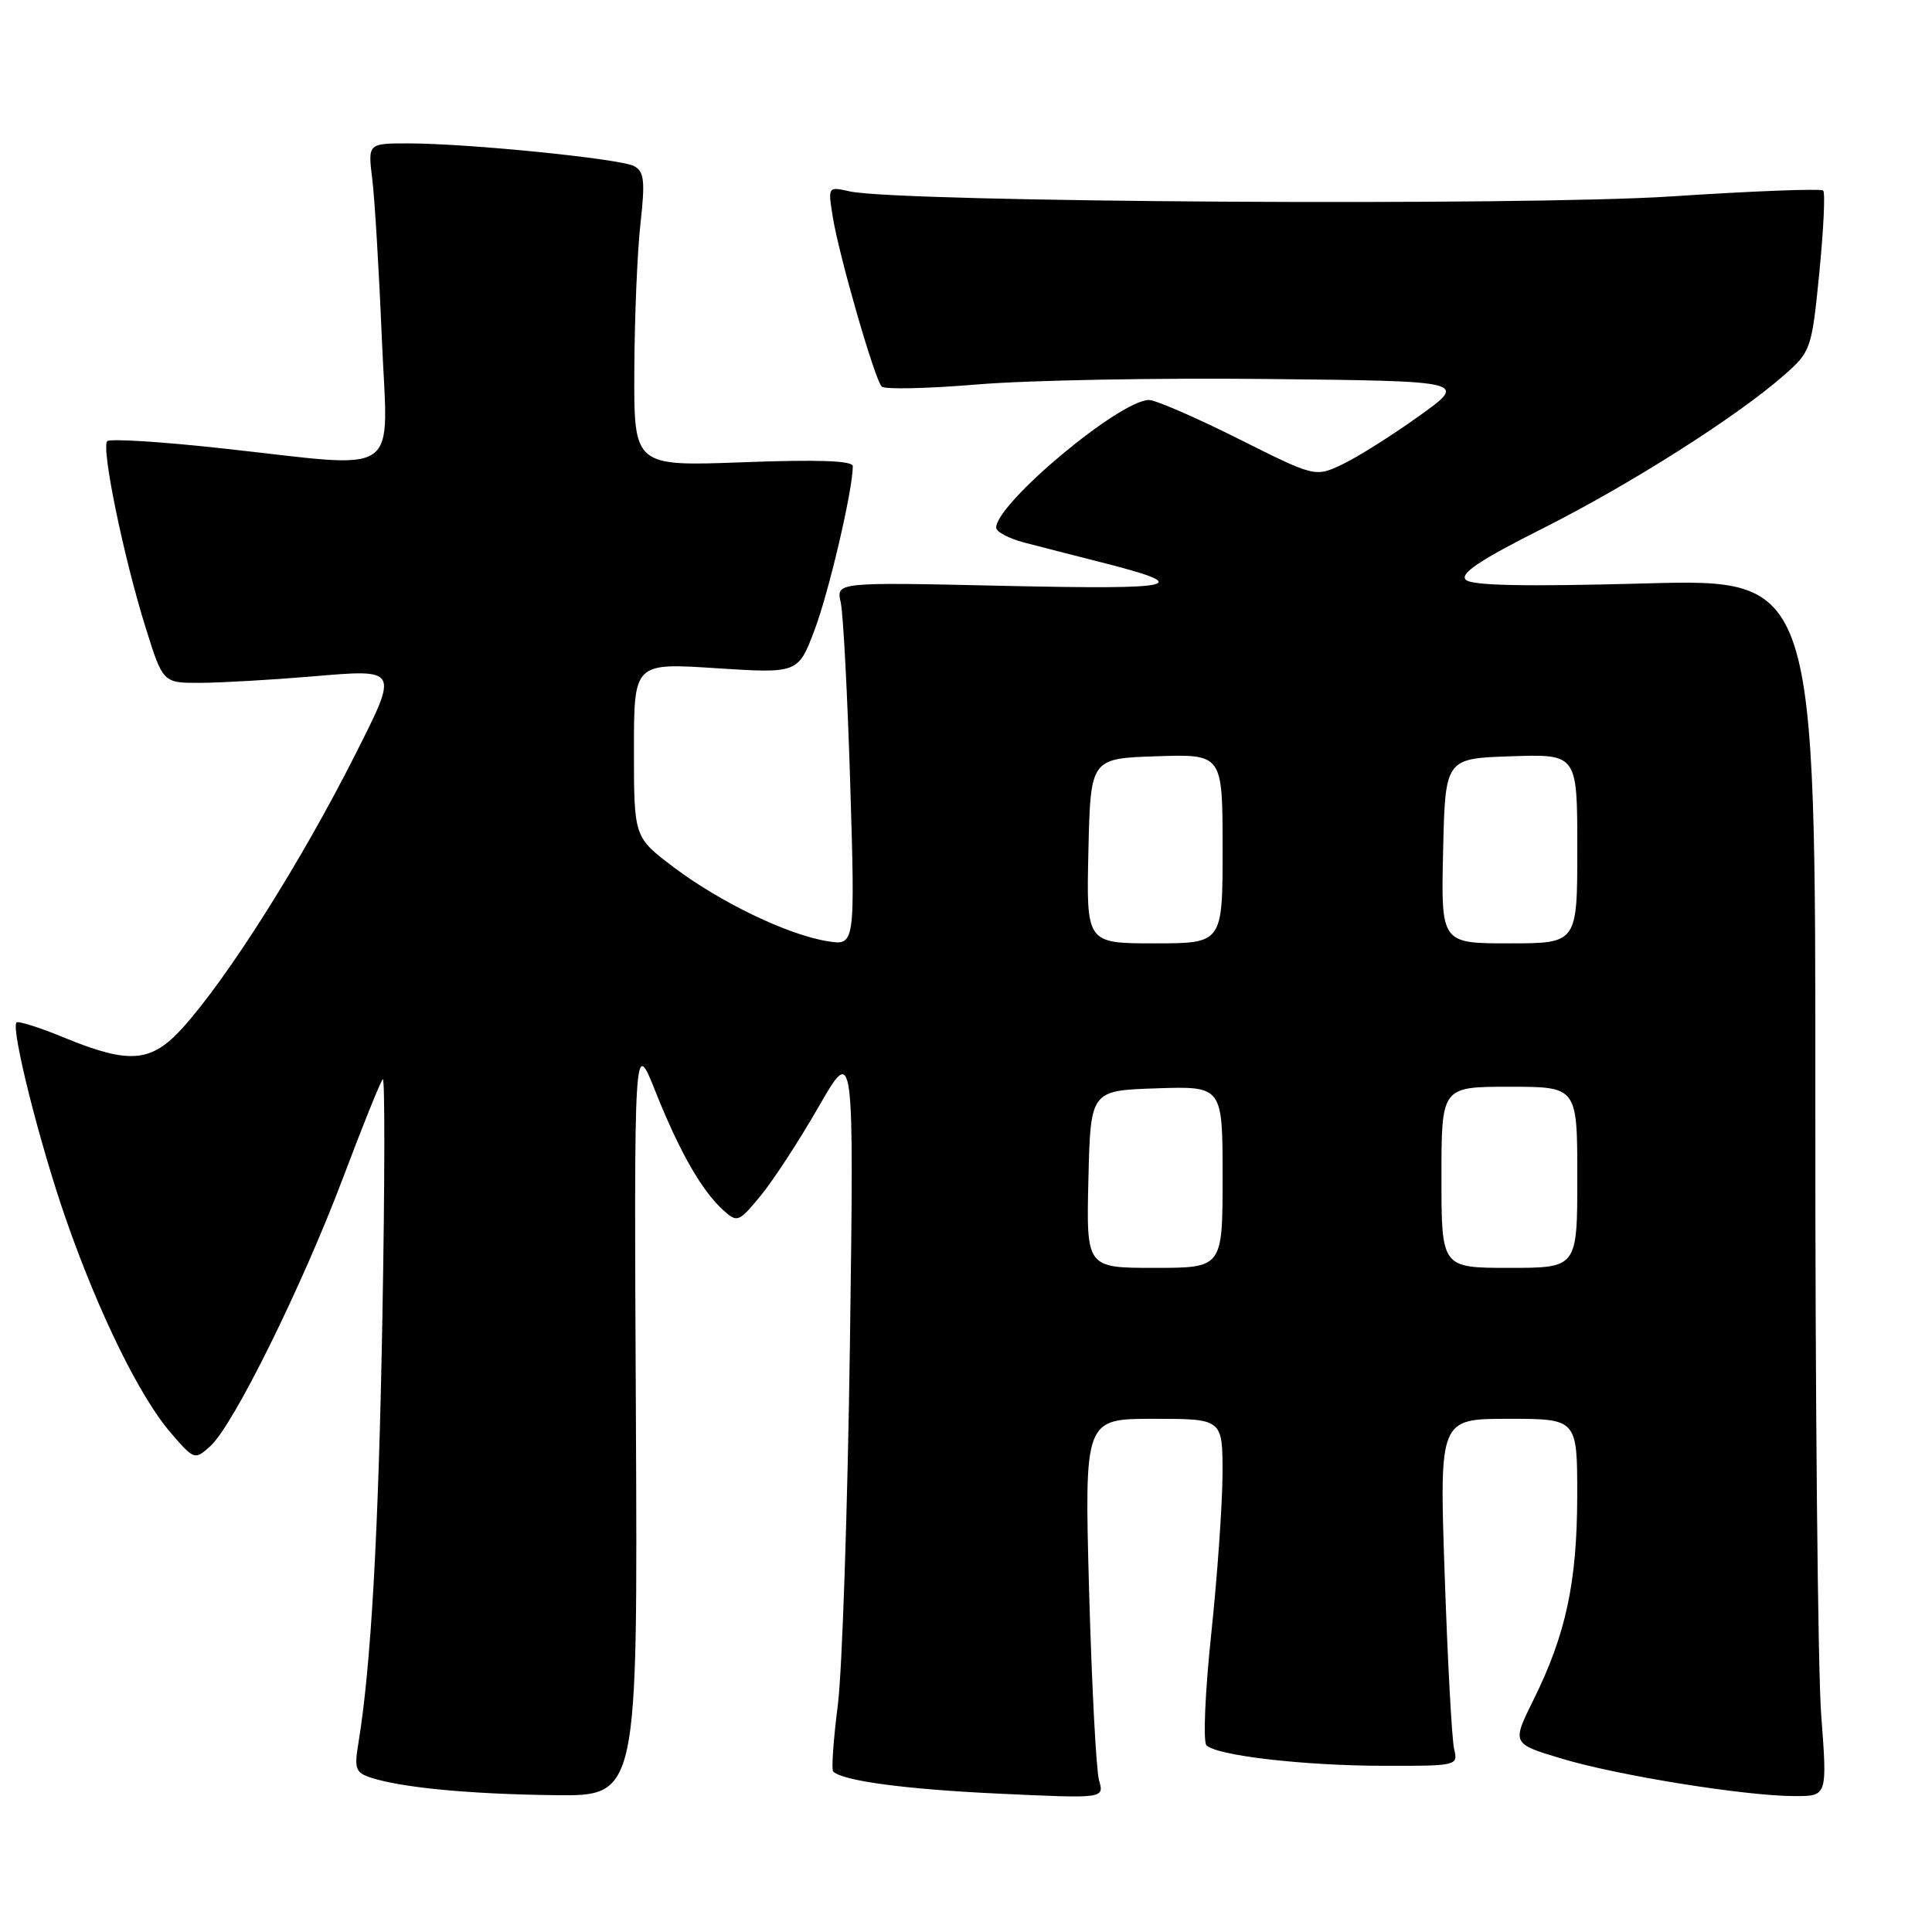 <?xml version="1.0" encoding="UTF-8" standalone="no"?>
<!DOCTYPE svg PUBLIC "-//W3C//DTD SVG 1.1//EN" "http://www.w3.org/Graphics/SVG/1.1/DTD/svg11.dtd" >
<svg xmlns="http://www.w3.org/2000/svg" xmlns:xlink="http://www.w3.org/1999/xlink" version="1.1" viewBox="0 0 256 256">
 <g >
 <path fill="currentColor"
d=" M 84.26 187.75 C 84.01 137.50 84.01 137.50 86.86 144.65 C 90.04 152.62 92.98 157.77 95.85 160.37 C 97.69 162.03 97.89 161.96 100.79 158.44 C 102.45 156.43 105.91 151.12 108.48 146.64 C 113.16 138.50 113.16 138.50 112.62 178.00 C 112.32 199.72 111.60 221.28 111.02 225.89 C 110.43 230.51 110.15 234.49 110.40 234.73 C 111.65 235.98 119.94 237.09 132.41 237.67 C 146.32 238.32 146.32 238.32 145.63 235.91 C 145.25 234.58 144.66 223.26 144.31 210.75 C 143.69 188.00 143.69 188.00 152.85 188.00 C 162.00 188.00 162.00 188.00 161.99 195.25 C 161.98 199.24 161.31 208.78 160.50 216.46 C 159.68 224.14 159.40 230.80 159.86 231.26 C 161.23 232.63 172.72 233.96 183.36 233.98 C 193.08 234.00 193.21 233.97 192.68 231.75 C 192.38 230.51 191.82 220.16 191.43 208.75 C 190.72 188.00 190.72 188.00 199.86 188.00 C 209.00 188.00 209.00 188.00 208.99 198.25 C 208.97 209.66 207.49 216.57 203.19 225.25 C 200.32 231.04 200.32 231.04 206.91 233.02 C 214.33 235.26 231.29 237.99 237.82 237.99 C 242.13 238.00 242.13 238.00 241.32 227.25 C 240.87 221.34 240.52 185.04 240.54 146.60 C 240.58 76.69 240.58 76.69 217.95 77.31 C 201.97 77.74 195.00 77.60 194.22 76.82 C 193.41 76.01 196.11 74.20 204.30 70.08 C 215.98 64.21 230.18 55.19 236.40 49.71 C 239.96 46.57 240.06 46.29 241.07 36.13 C 241.63 30.43 241.87 25.53 241.58 25.25 C 241.30 24.97 232.28 25.31 221.55 26.02 C 201.88 27.32 119.11 26.81 112.60 25.36 C 109.70 24.71 109.70 24.72 110.34 28.70 C 111.15 33.81 115.90 50.28 116.83 51.22 C 117.22 51.62 122.93 51.49 129.52 50.94 C 136.11 50.38 153.43 50.06 168.00 50.22 C 194.50 50.50 194.50 50.50 188.00 55.15 C 184.43 57.71 179.87 60.58 177.89 61.52 C 174.27 63.24 174.27 63.24 164.05 58.12 C 158.42 55.30 153.11 53.00 152.25 53.00 C 148.39 53.00 132.00 66.70 132.00 69.92 C 132.00 70.47 133.69 71.36 135.75 71.90 C 137.81 72.44 142.43 73.62 146.00 74.53 C 158.37 77.67 156.42 78.14 133.15 77.63 C 110.79 77.13 110.79 77.13 111.40 79.82 C 111.73 81.29 112.30 92.13 112.66 103.91 C 113.31 125.31 113.31 125.31 109.62 124.71 C 104.35 123.86 95.43 119.56 89.28 114.92 C 84.00 110.94 84.00 110.94 84.00 99.38 C 84.00 87.83 84.00 87.83 94.88 88.54 C 105.77 89.24 105.77 89.24 107.97 83.37 C 109.88 78.28 113.00 64.89 113.00 61.77 C 113.00 61.04 108.38 60.88 98.50 61.25 C 84.00 61.79 84.00 61.79 84.05 49.15 C 84.08 42.19 84.44 33.43 84.86 29.68 C 85.50 23.94 85.36 22.73 84.02 22.01 C 82.18 21.03 62.11 19.01 54.12 19.00 C 48.74 19.00 48.74 19.00 49.33 23.75 C 49.65 26.36 50.22 35.81 50.59 44.75 C 51.39 63.65 53.69 62.06 29.43 59.41 C 21.41 58.53 14.56 58.10 14.21 58.46 C 13.38 59.29 16.41 73.99 19.33 83.27 C 21.60 90.50 21.60 90.50 26.55 90.48 C 29.27 90.47 35.89 90.09 41.25 89.64 C 52.94 88.65 52.86 88.50 47.03 100.07 C 39.90 114.19 30.18 129.58 24.19 136.21 C 20.04 140.80 17.15 141.04 8.55 137.51 C 5.28 136.16 2.42 135.25 2.19 135.48 C 1.41 136.25 5.23 151.47 8.72 161.50 C 13.07 173.99 18.53 185.12 22.63 189.86 C 25.75 193.47 25.80 193.48 27.88 191.61 C 30.93 188.85 40.03 170.45 45.48 156.00 C 48.07 149.12 50.43 143.28 50.72 143.00 C 51.01 142.72 50.99 156.90 50.67 174.50 C 50.15 203.43 49.16 220.91 47.46 231.16 C 46.93 234.37 47.14 234.91 49.18 235.56 C 53.32 236.89 62.26 237.73 73.50 237.87 C 84.50 238.00 84.50 238.00 84.26 187.75 Z  M 144.22 156.25 C 144.50 144.50 144.50 144.50 153.25 144.21 C 162.00 143.92 162.00 143.92 162.00 155.96 C 162.00 168.00 162.00 168.00 152.97 168.00 C 143.94 168.00 143.94 168.00 144.22 156.25 Z  M 191.00 156.00 C 191.00 144.00 191.00 144.00 200.00 144.00 C 209.00 144.00 209.00 144.00 209.00 156.00 C 209.00 168.00 209.00 168.00 200.00 168.00 C 191.00 168.00 191.00 168.00 191.00 156.00 Z  M 144.22 112.75 C 144.50 100.50 144.50 100.50 153.25 100.21 C 162.00 99.92 162.00 99.92 162.00 112.46 C 162.00 125.00 162.00 125.00 152.97 125.00 C 143.94 125.00 143.94 125.00 144.22 112.75 Z  M 191.22 112.75 C 191.50 100.50 191.50 100.50 200.25 100.21 C 209.00 99.92 209.00 99.92 209.00 112.46 C 209.00 125.00 209.00 125.00 199.97 125.00 C 190.94 125.00 190.94 125.00 191.22 112.75 Z "/>
</g>
</svg>